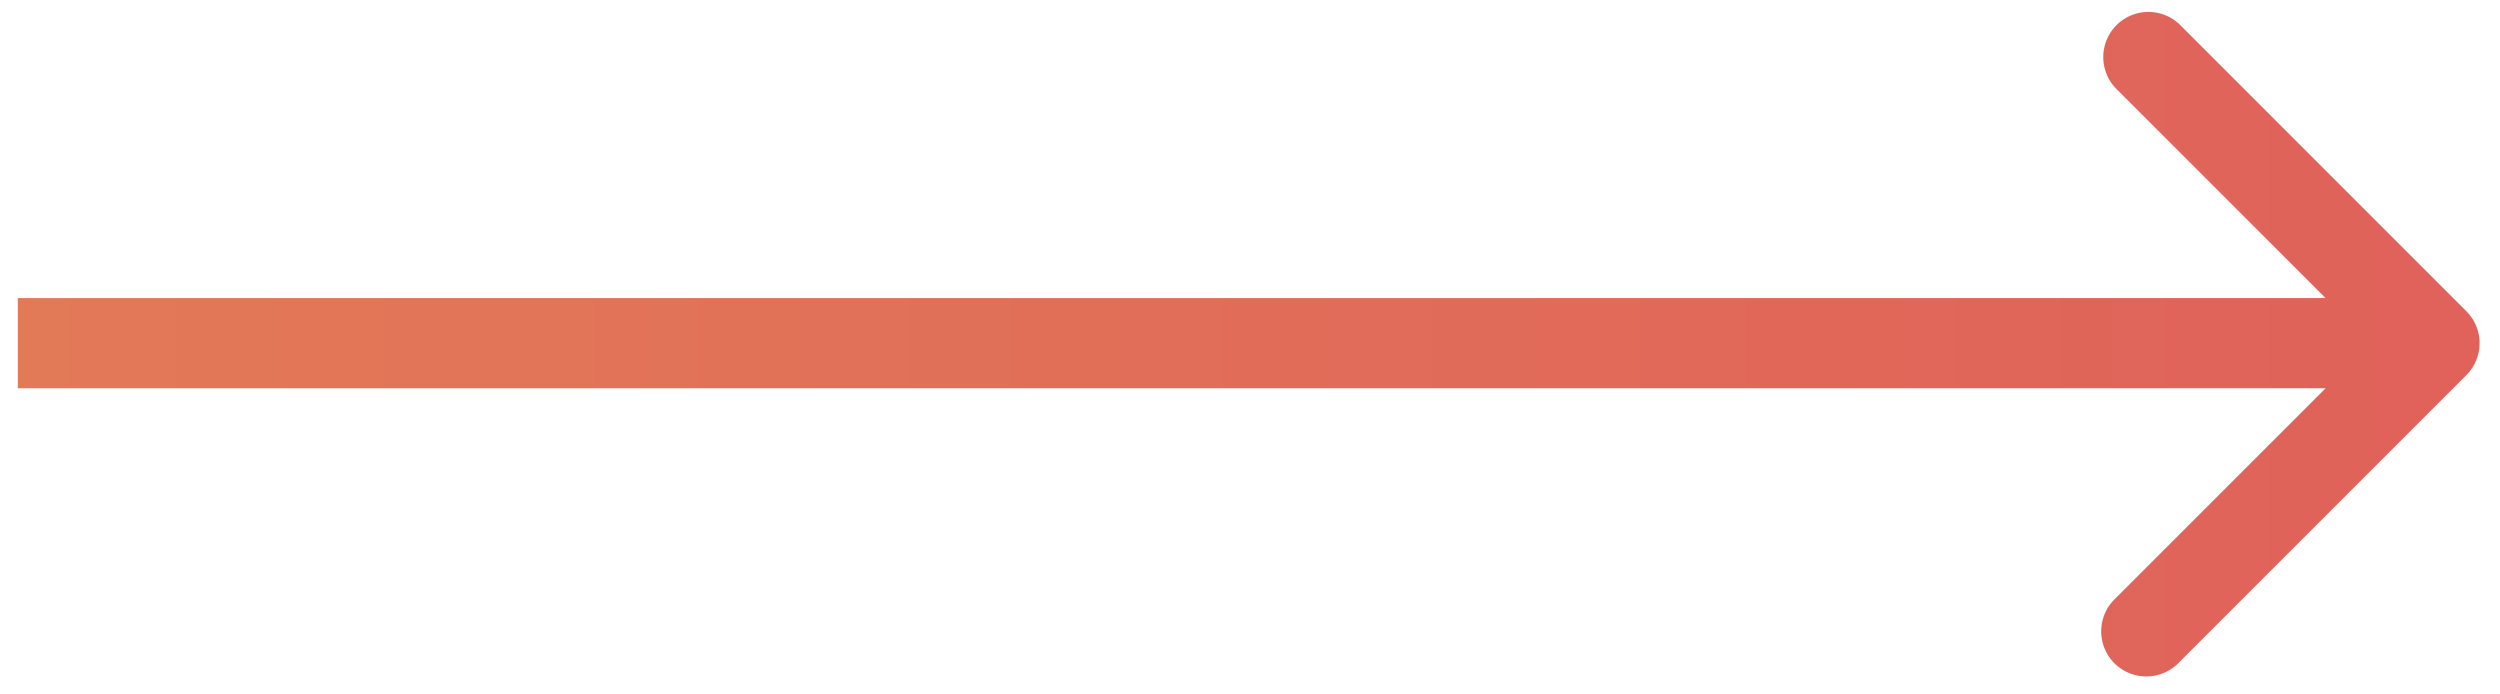 <svg width="72" height="20" fill="none" xmlns="http://www.w3.org/2000/svg"><path d="M71.032 10.802a1.3 1.3 0 000-1.837L62.763.695a1.3 1.3 0 00-1.837 1.838l7.35 7.35-7.35 7.35a1.3 1.3 0 101.837 1.838l8.27-8.269zm-.919-2.218H.513v2.599h69.6V8.584z" fill="url(#paint0_linear_865_1931)"/><defs><linearGradient id="paint0_linear_865_1931" x1=".513" y1="10.384" x2="72.897" y2="10.384" gradientUnits="userSpaceOnUse"><stop stop-color="#E27957"/><stop offset="1" stop-color="#E0615A"/></linearGradient></defs></svg>